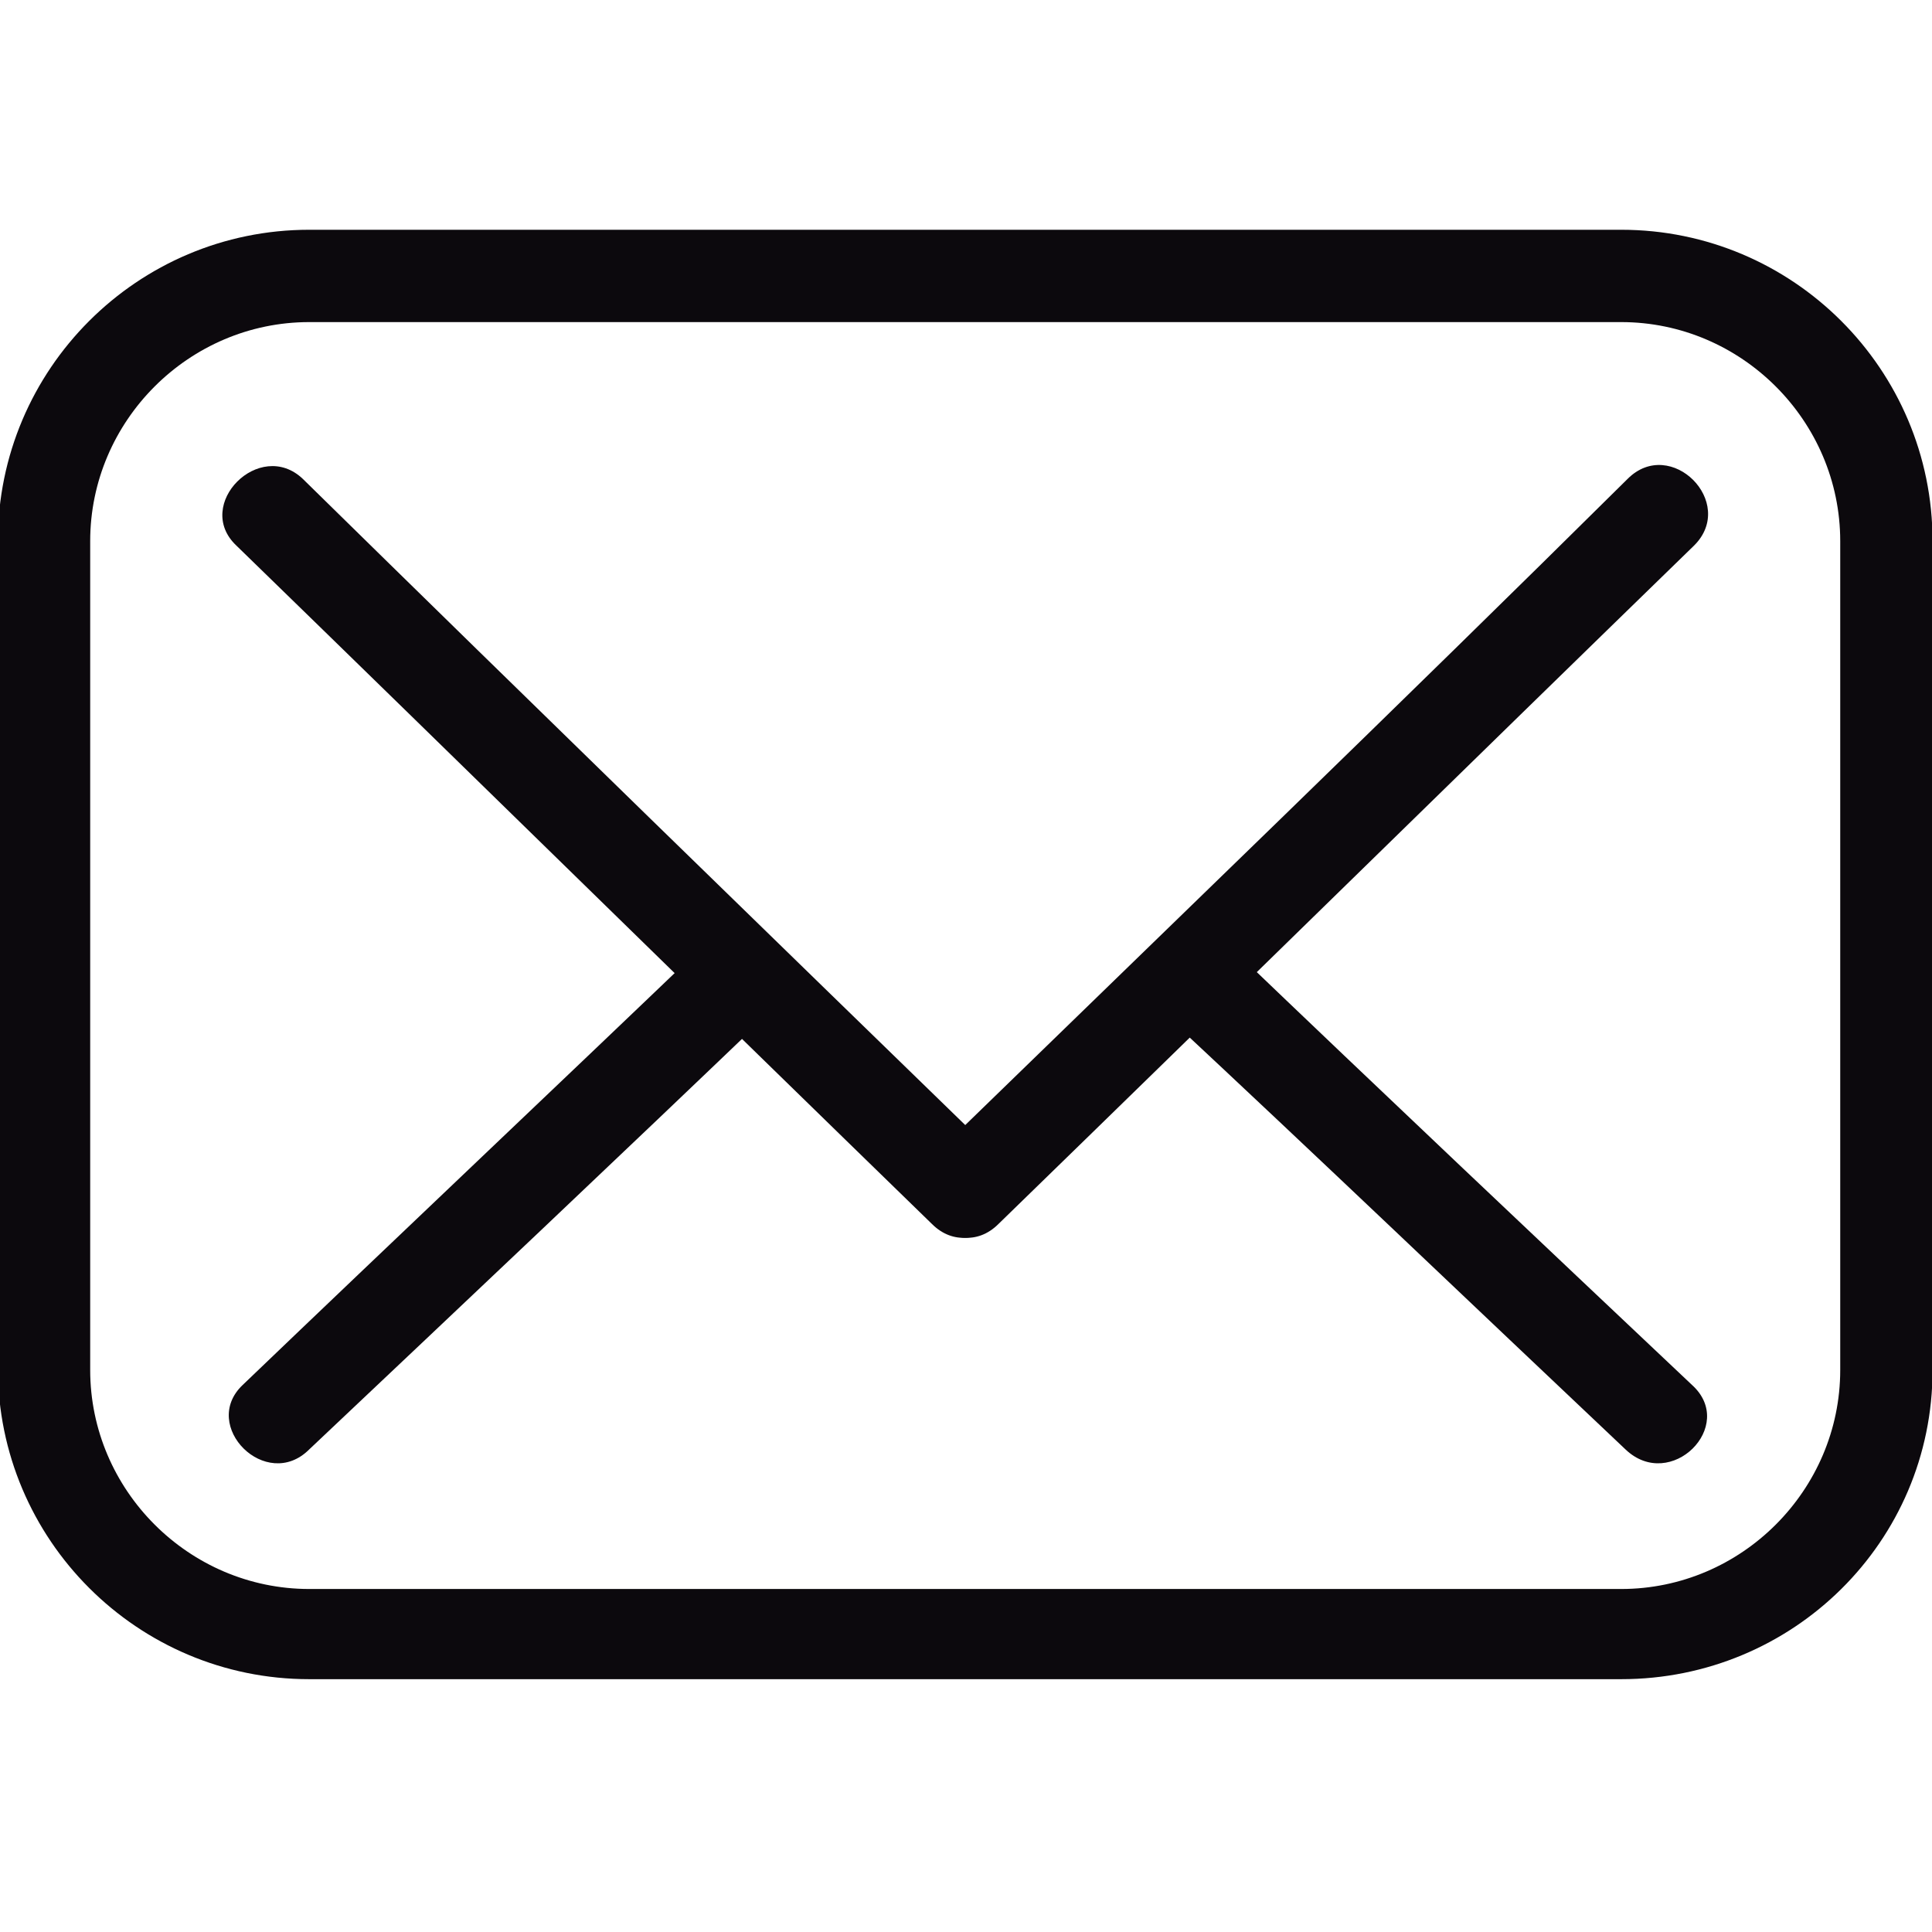<?xml version="1.0" encoding="utf-8"?>
<!-- Generator: Adobe Illustrator 25.3.0, SVG Export Plug-In . SVG Version: 6.00 Build 0)  -->
<svg version="1.1" id="Layer_1" xmlns="http://www.w3.org/2000/svg" xmlns:xlink="http://www.w3.org/1999/xlink" x="0px" y="0px"
	 viewBox="0 0 350 350" style="enable-background:new 0 0 350 350;" xml:space="preserve">
<style type="text/css">
	.st0{fill:#0C090D;}
</style>
<desc>Created with Fabric.js 1.7.22</desc>
<g id="icon" transform="translate(-1.944 -1.944) scale(3.89 3.89)">
	<path class="st0" d="M76,78.7H14.9c-8,0-14.5-6.5-14.5-14.5V25.7c0-8,6.5-14.5,14.5-14.5H76c8,0,14.5,6.5,14.5,14.5v38.6
		C90.5,72.3,84,78.7,76,78.7z M14.9,15.5c-5.6,0-10.2,4.6-10.2,10.2v38.6c0,5.6,4.6,10.2,10.2,10.2H76c5.6,0,10.2-4.6,10.2-10.2
		V25.7c0-5.6-4.6-10.2-10.2-10.2H14.9z"/>
	<path class="st0" d="M11.5,25.9C22.3,36.4,33.1,47,43.9,57.5c2,2,5.1-1.1,3.1-3.1C36.2,43.9,25.4,33.4,14.6,22.8
		C12.6,20.9,9.5,24,11.5,25.9L11.5,25.9z"/>
	<path class="st0" d="M47,57.5C57.8,47,68.6,36.4,79.4,25.9c2-2-1.1-5.1-3.1-3.1C65.6,33.4,54.7,43.9,43.9,54.4
		C41.9,56.4,45,59.5,47,57.5L47,57.5z"/>
	<path class="st0" d="M79.3,65c-7.2-6.8-14.4-13.6-21.6-20.5c-2-1.9-5.1,1.1-3.1,3.1C61.9,54.4,69,61.2,76.2,68
		C78.3,70,81.4,66.9,79.3,65L79.3,65z"/>
	<path class="st0" d="M14.9,68c7.2-6.8,14.4-13.6,21.6-20.5c2-1.9-1-5-3.1-3.1C26.2,51.3,19,58.1,11.8,65C9.8,66.9,12.9,70,14.9,68
		L14.9,68z"/>
</g>
</svg>
